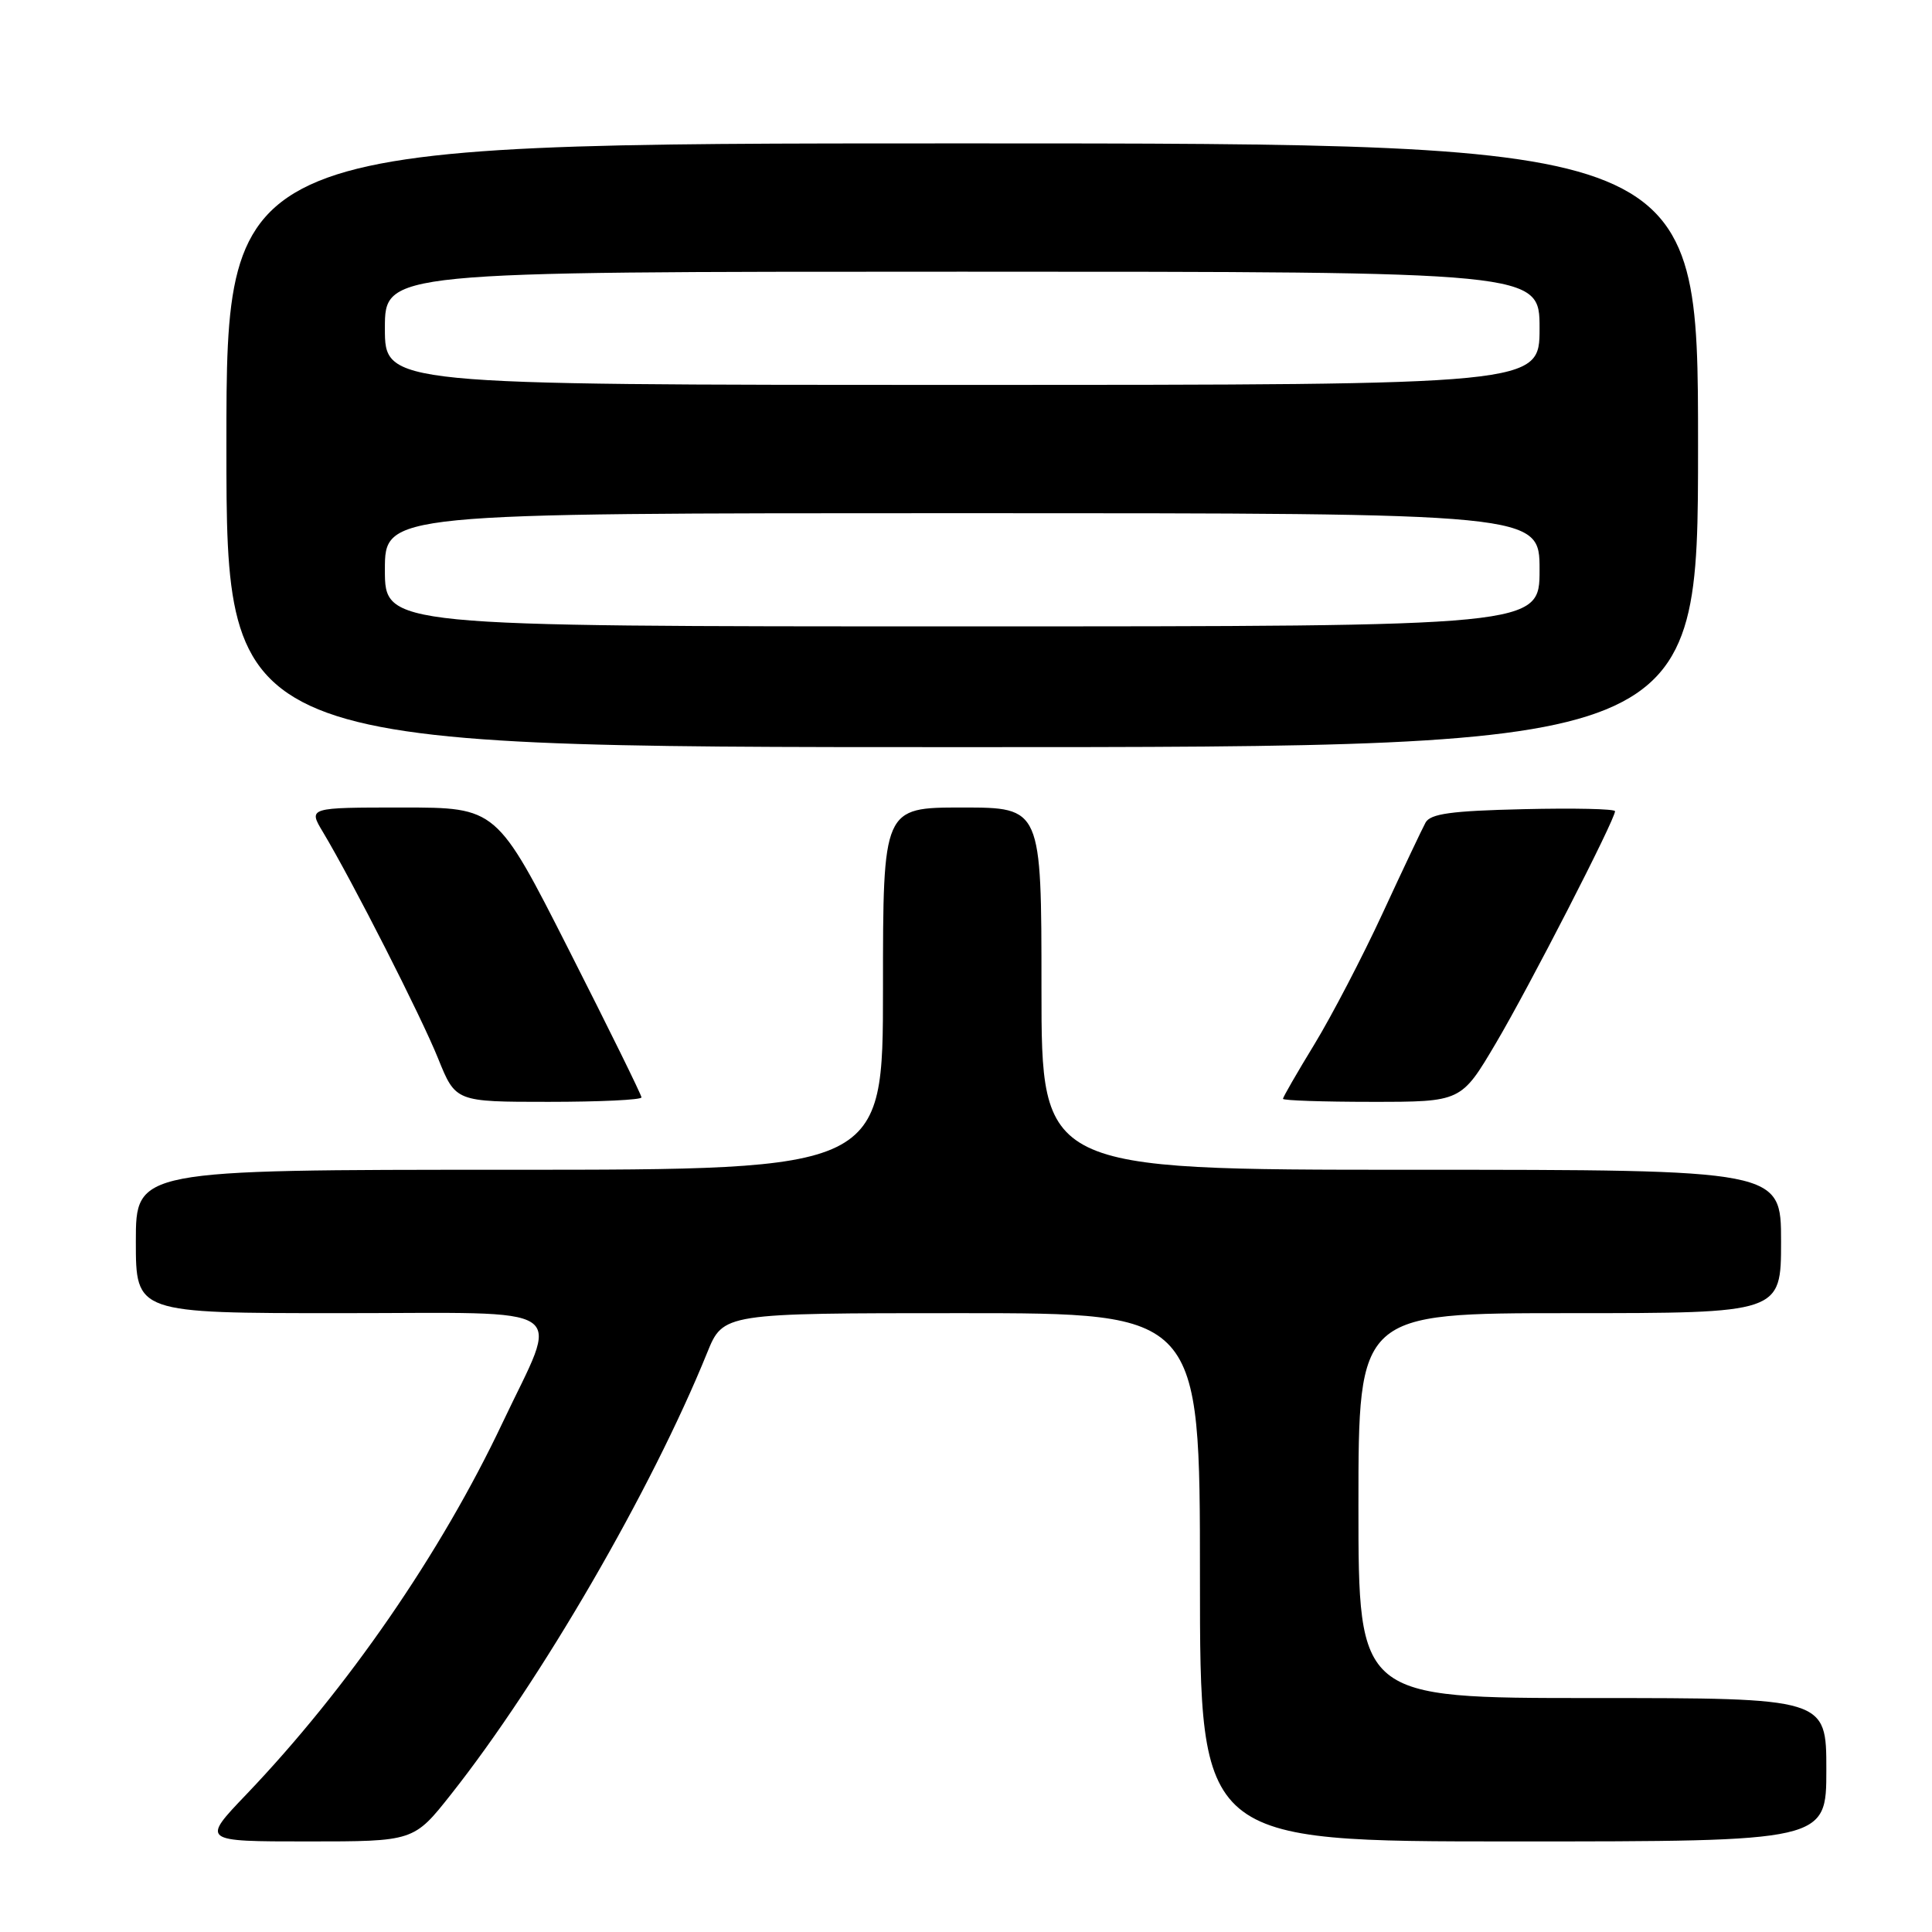 <?xml version="1.0" encoding="UTF-8" standalone="no"?>
<!DOCTYPE svg PUBLIC "-//W3C//DTD SVG 1.1//EN" "http://www.w3.org/Graphics/SVG/1.1/DTD/svg11.dtd" >
<svg xmlns="http://www.w3.org/2000/svg" xmlns:xlink="http://www.w3.org/1999/xlink" version="1.1" viewBox="0 0 256 256">
 <g >
 <path fill="currentColor"
d=" M 59.77 237.75 C 71.68 222.69 86.34 197.41 93.70 179.25 C 95.83 174.00 95.83 174.00 127.41 174.00 C 159.00 174.00 159.00 174.00 159.00 209.00 C 159.00 244.00 159.00 244.00 200.50 244.00 C 242.00 244.00 242.00 244.00 242.00 234.50 C 242.00 225.00 242.00 225.00 211.00 225.00 C 180.00 225.00 180.00 225.00 180.00 199.50 C 180.00 174.00 180.00 174.00 208.00 174.00 C 236.00 174.00 236.00 174.00 236.00 164.50 C 236.00 155.00 236.00 155.00 187.00 155.00 C 138.00 155.00 138.00 155.00 138.00 131.00 C 138.00 107.00 138.00 107.00 127.50 107.00 C 117.00 107.00 117.00 107.00 117.00 131.00 C 117.00 155.00 117.00 155.00 67.50 155.00 C 18.00 155.00 18.00 155.00 18.00 164.50 C 18.00 174.00 18.00 174.00 45.11 174.00 C 76.42 174.00 74.18 172.49 66.60 188.50 C 58.42 205.80 46.07 223.71 32.66 237.75 C 26.68 244.00 26.68 244.00 40.76 244.00 C 54.83 244.00 54.83 244.00 59.77 237.75 Z  M 85.00 145.41 C 85.00 145.09 80.68 136.31 75.40 125.91 C 65.81 107.00 65.81 107.00 53.32 107.00 C 40.84 107.00 40.84 107.00 42.79 110.25 C 46.71 116.80 55.80 134.66 58.05 140.25 C 60.37 146.00 60.37 146.00 72.68 146.00 C 79.46 146.00 85.00 145.74 85.00 145.41 Z  M 198.20 138.25 C 202.61 130.80 214.00 108.61 214.00 107.49 C 214.00 107.18 208.54 107.06 201.86 107.22 C 192.30 107.44 189.54 107.82 188.89 109.00 C 188.44 109.83 185.88 115.22 183.21 121.00 C 180.54 126.78 176.47 134.58 174.18 138.35 C 171.88 142.12 170.00 145.38 170.00 145.60 C 170.00 145.82 175.31 146.00 181.81 146.00 C 193.62 146.00 193.62 146.00 198.20 138.25 Z  M 225.00 59.00 C 225.00 19.00 225.00 19.00 127.50 19.00 C 30.00 19.00 30.00 19.00 30.00 59.00 C 30.00 99.00 30.00 99.00 127.50 99.00 C 225.00 99.00 225.00 99.00 225.00 59.00 Z  M 51.00 75.50 C 51.00 68.00 51.00 68.00 127.50 68.00 C 204.00 68.00 204.00 68.00 204.00 75.50 C 204.00 83.00 204.00 83.00 127.50 83.00 C 51.00 83.00 51.00 83.00 51.00 75.50 Z  M 51.00 43.50 C 51.00 36.00 51.00 36.00 127.50 36.00 C 204.00 36.00 204.00 36.00 204.00 43.50 C 204.00 51.00 204.00 51.00 127.50 51.00 C 51.00 51.00 51.00 51.00 51.00 43.50 Z "/>
</g>
</svg>